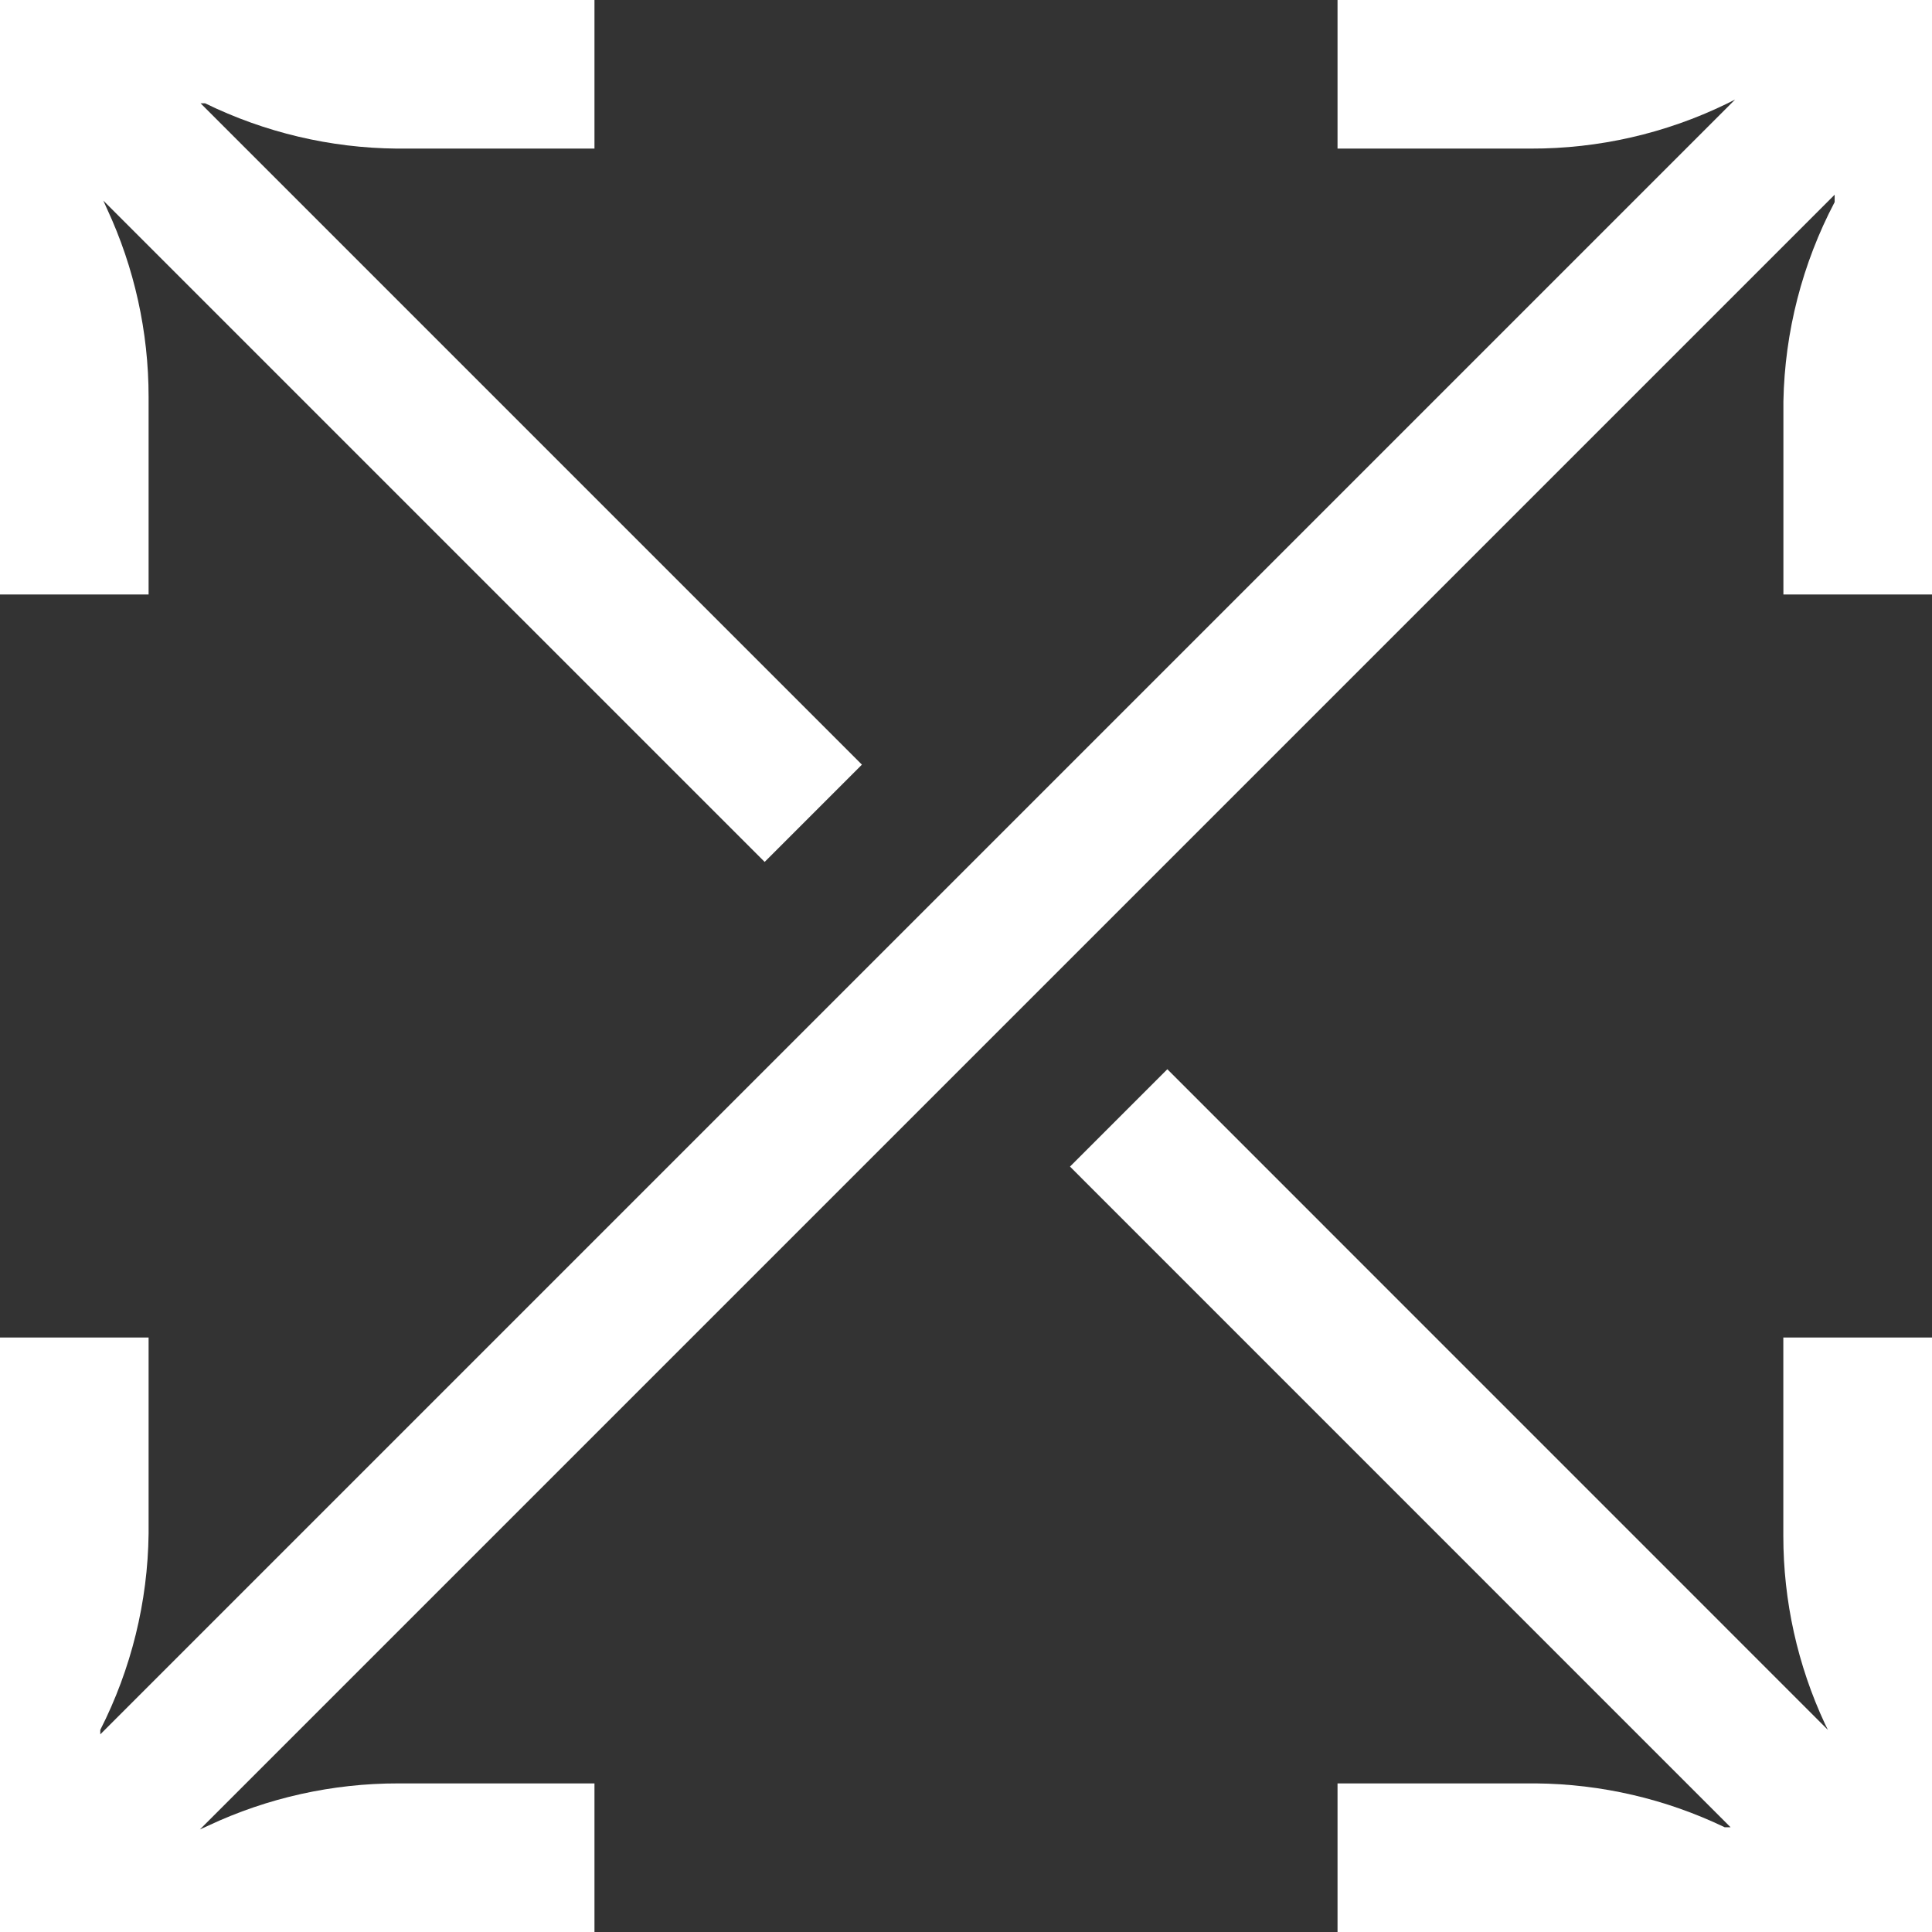 <svg width="23" height="23" viewBox="0 0 23 23" fill="none" xmlns="http://www.w3.org/2000/svg">
<rect x="0" y="0" width="23" height="23" fill="#333333" stroke="none"/>
<path d="M15.923 0V1.769H18.223C19.029 1.771 19.825 1.59 20.55 1.238L20.656 1.185L1.194 20.647V20.594C1.562 19.87 1.759 19.071 1.769 18.259V15.923H0V23H7.077V21.231H4.742C3.959 21.23 3.185 21.402 2.477 21.735L2.38 21.779L21.841 2.318V2.406C21.456 3.138 21.247 3.95 21.231 4.777V7.077H23V0H15.923Z" fill="white"/>
<path d="M10.261 9.103L2.388 1.23H2.442C3.153 1.577 3.932 1.762 4.724 1.769H7.077V0H0V7.077H1.769V4.724C1.769 3.951 1.6 3.187 1.274 2.486L1.23 2.388L9.103 10.261L10.261 9.103Z" fill="white"/>
<path d="M21.23 15.923V18.285C21.23 19.058 21.399 19.822 21.726 20.523L21.761 20.594L13.897 12.729L12.738 13.888L20.602 21.753H20.532C19.83 21.416 19.063 21.238 18.285 21.231H15.923V23H23V15.923H21.23Z" fill="white"/>
</svg>
